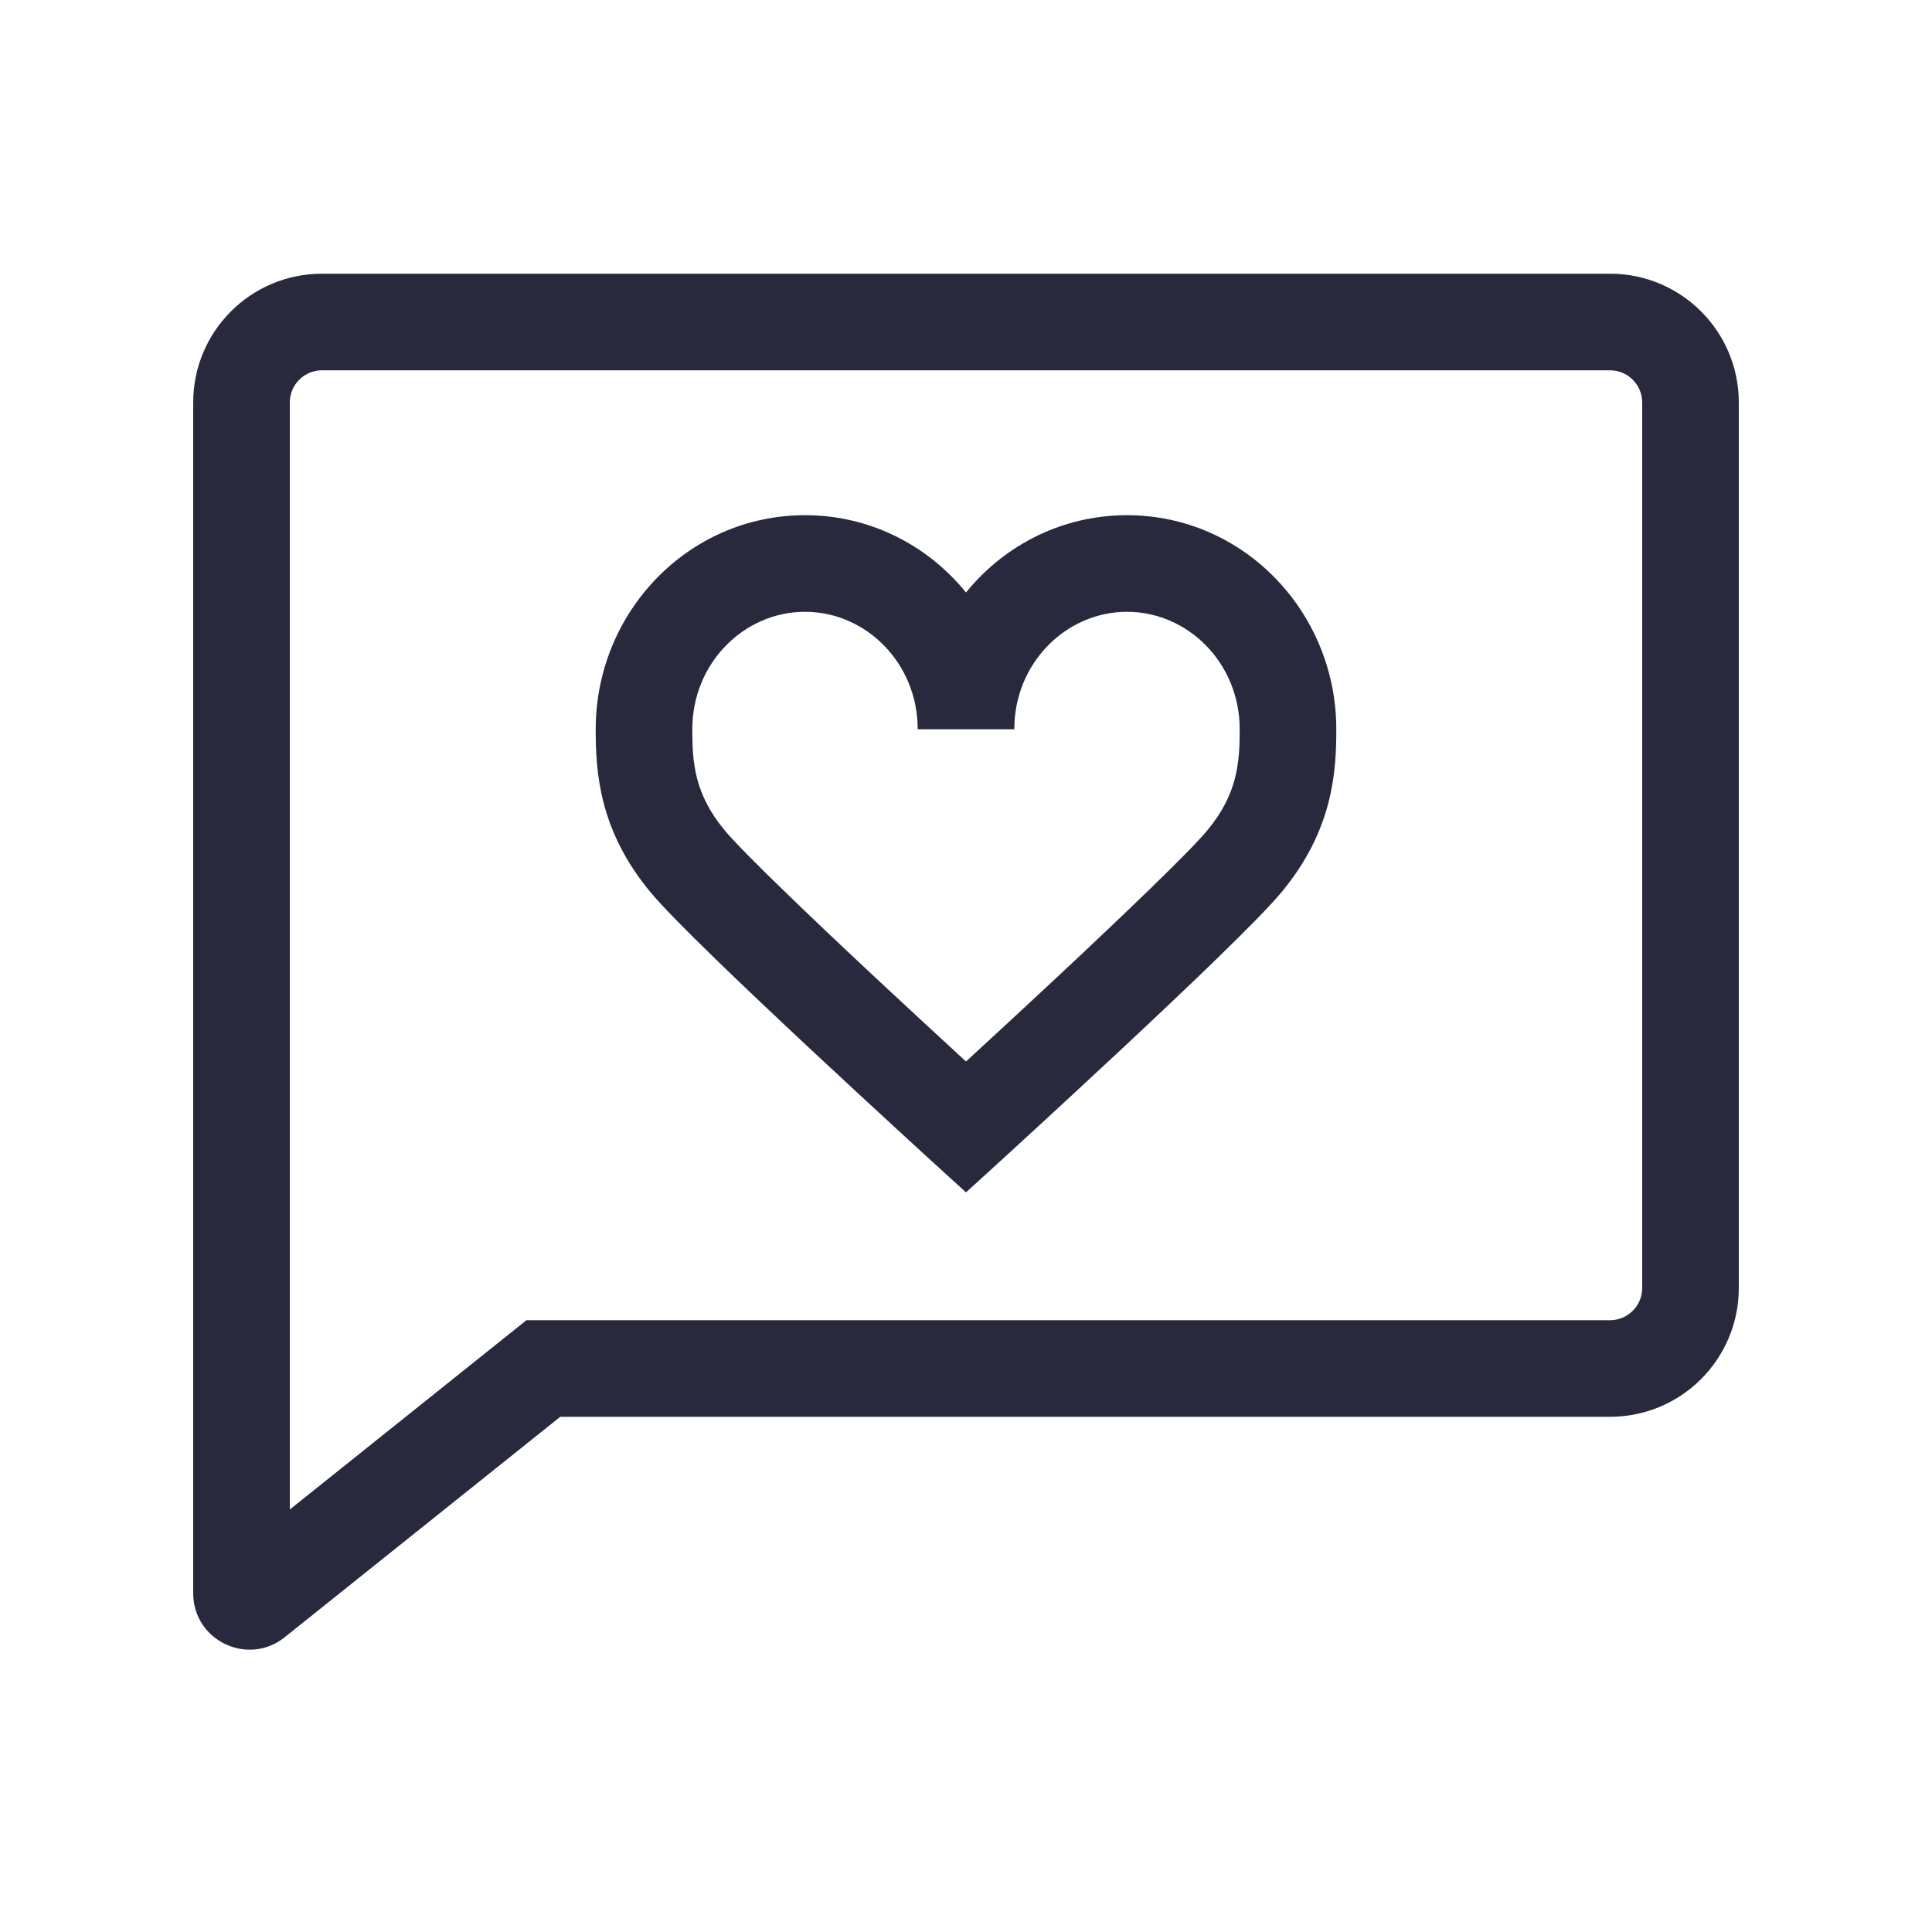 <svg width="24" height="24" viewBox="0 0 24 24" fill="none" xmlns="http://www.w3.org/2000/svg">
<path d="M6.75 17L6.375 16.532L6.54 16.4H6.75V17ZM3.162 19.87L3.537 20.338L3.162 19.87ZM4 3.4H20V4.6H4V3.4ZM21.6 5V16H20.4V5H21.6ZM2.4 16V5H3.6V16H2.4ZM2.4 19.792V16H3.6V19.792H2.4ZM7.125 17.468L3.537 20.338L2.788 19.401L6.375 16.532L7.125 17.468ZM6.75 16.4H20V17.6H6.75V16.4ZM3.6 19.792C3.6 19.373 3.115 19.14 2.788 19.401L3.537 20.338C3.079 20.705 2.4 20.379 2.4 19.792H3.6ZM20 3.4C20.884 3.4 21.6 4.116 21.6 5H20.4C20.4 4.779 20.221 4.6 20 4.6V3.4ZM4 4.6C3.779 4.6 3.6 4.779 3.6 5H2.4C2.4 4.116 3.116 3.4 4 3.4V4.6ZM21.6 16C21.6 16.884 20.884 17.6 20 17.6V16.4C20.221 16.4 20.4 16.221 20.4 16H21.6Z" fill="#28293D"/>
<path d="M8.543 10.701L9.004 10.317H9.004L8.543 10.701ZM12 14L11.596 14.444L12 14.812L12.404 14.444L12 14ZM15.457 10.701L14.996 10.317L15.457 10.701ZM8.6 9.059C8.6 8.237 9.243 7.6 10 7.6V6.4C8.548 6.4 7.4 7.607 7.4 9.059H8.6ZM10 7.6C10.757 7.6 11.4 8.237 11.4 9.059H12.6C12.6 7.607 11.452 6.4 10 6.4V7.6ZM9.004 10.317C8.625 9.862 8.6 9.471 8.6 9.059H7.4C7.4 9.573 7.435 10.308 8.082 11.085L9.004 10.317ZM8.082 11.085C8.368 11.429 9.269 12.286 10.054 13.02C10.456 13.395 10.841 13.751 11.126 14.013C11.268 14.144 11.386 14.251 11.467 14.326C11.508 14.364 11.54 14.393 11.562 14.413C11.573 14.423 11.582 14.43 11.587 14.436C11.59 14.438 11.592 14.44 11.594 14.441C11.594 14.442 11.595 14.443 11.595 14.443C11.595 14.443 11.596 14.443 11.596 14.443C11.596 14.443 11.596 14.443 11.596 14.443C11.596 14.443 11.596 14.444 12 14C12.404 13.556 12.404 13.556 12.404 13.556C12.404 13.556 12.404 13.556 12.404 13.556C12.404 13.556 12.404 13.556 12.404 13.556C12.403 13.556 12.403 13.555 12.402 13.555C12.401 13.553 12.399 13.552 12.396 13.549C12.39 13.544 12.382 13.537 12.371 13.527C12.35 13.507 12.318 13.478 12.277 13.441C12.196 13.367 12.08 13.26 11.938 13.129C11.655 12.869 11.272 12.515 10.873 12.143C10.057 11.38 9.23 10.588 9.004 10.317L8.082 11.085ZM16.6 9.059C16.6 7.607 15.452 6.4 14 6.4V7.6C14.757 7.6 15.4 8.237 15.4 9.059H16.6ZM14 6.4C12.548 6.4 11.4 7.607 11.4 9.059H12.6C12.6 8.237 13.243 7.6 14 7.6V6.4ZM15.918 11.085C16.565 10.308 16.6 9.573 16.6 9.059H15.4C15.4 9.471 15.375 9.862 14.996 10.317L15.918 11.085ZM14.996 10.317C14.771 10.588 13.943 11.38 13.127 12.143C12.728 12.515 12.345 12.869 12.062 13.129C11.92 13.26 11.804 13.367 11.723 13.441C11.682 13.478 11.65 13.507 11.629 13.527C11.618 13.537 11.61 13.544 11.604 13.549C11.601 13.552 11.599 13.553 11.598 13.555C11.597 13.555 11.597 13.556 11.596 13.556C11.596 13.556 11.596 13.556 11.596 13.556C11.596 13.556 11.596 13.556 11.596 13.556C11.596 13.556 11.596 13.556 12 14C12.404 14.444 12.404 14.443 12.404 14.443C12.404 14.443 12.404 14.443 12.404 14.443C12.404 14.443 12.405 14.443 12.405 14.443C12.405 14.443 12.406 14.442 12.406 14.441C12.408 14.44 12.41 14.438 12.413 14.436C12.418 14.43 12.427 14.423 12.438 14.413C12.46 14.393 12.492 14.364 12.533 14.326C12.614 14.251 12.732 14.144 12.874 14.013C13.159 13.751 13.544 13.395 13.946 13.02C14.731 12.286 15.632 11.429 15.918 11.085L14.996 10.317Z" fill="#28293D"/>
</svg>
